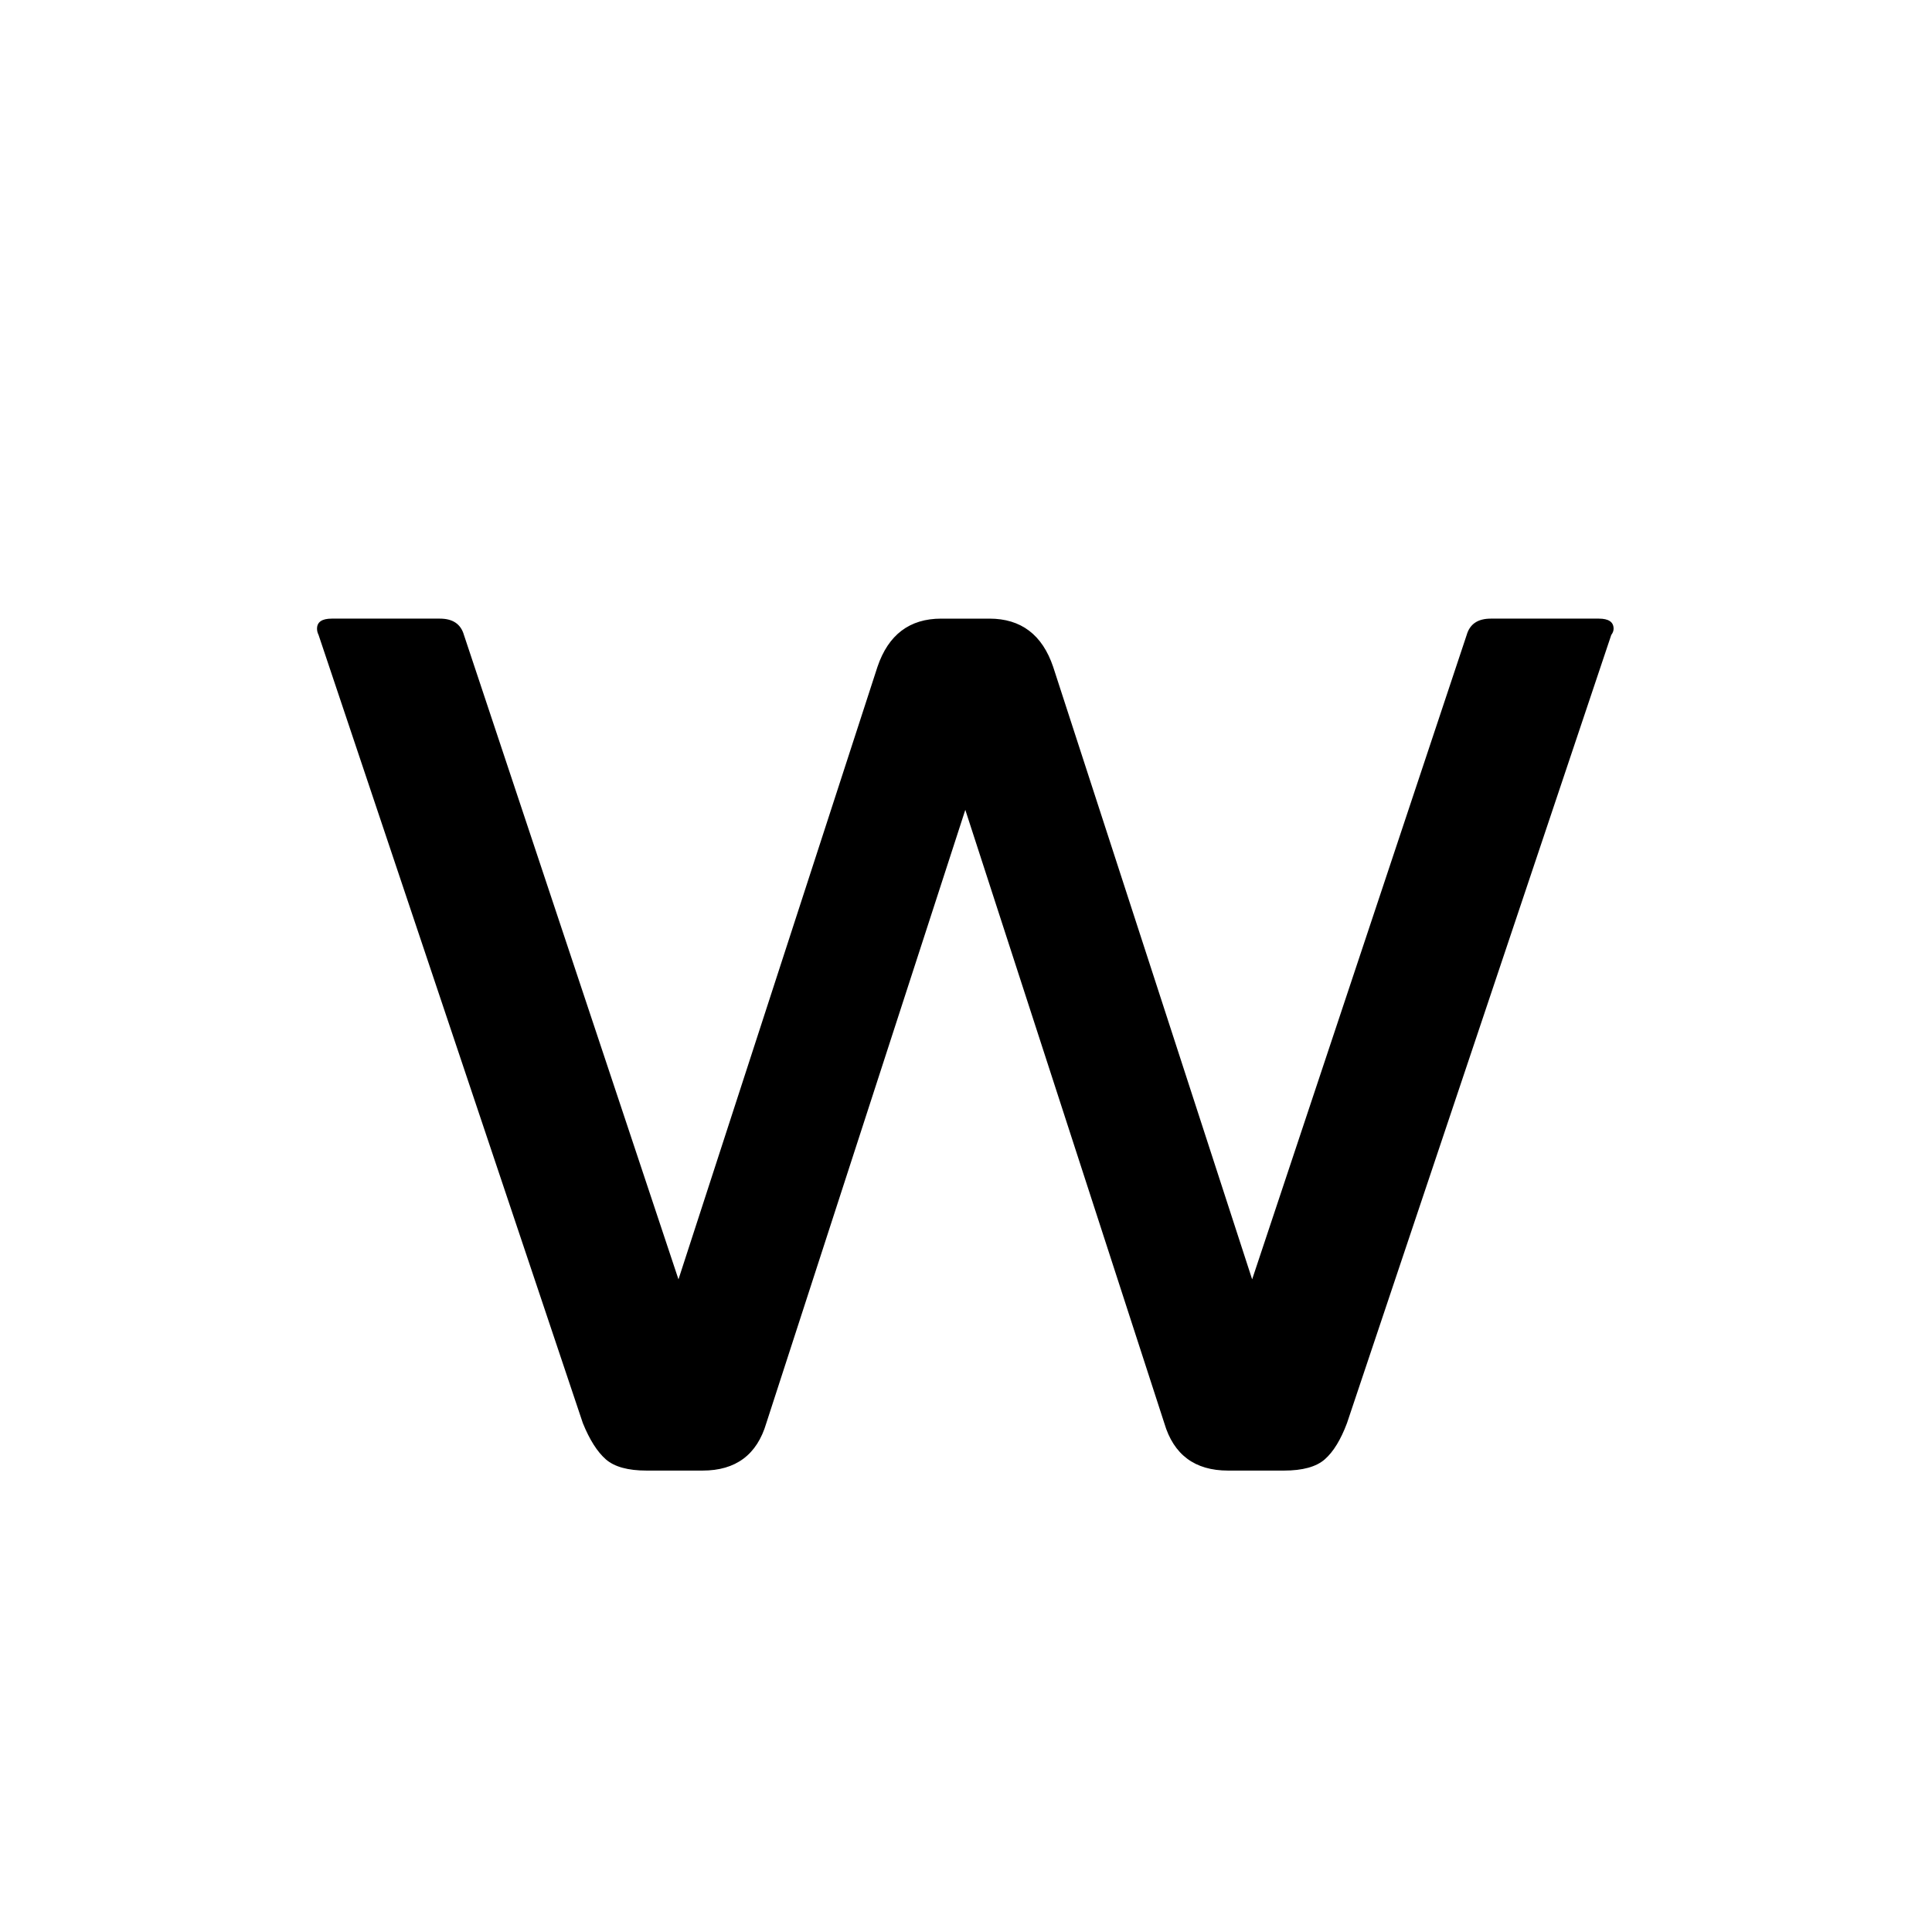 <svg height="512" width="512" xmlns="http://www.w3.org/2000/svg">
<style>
path { fill: black; fill-rule: nonzero; }
</style>
<g transform="translate(8 8) scale(0.206) translate(308 1853) scale(1 -1)">
<path d="M63,1075 q-2,4,-2,8 q0,13,19,13 l139,0 q25,0,31,-21 l276,-829 l256,788 q21,62,82,62 l62,0 q61,0,82,-62 l256,-788 l276,829 q6,21,31,21 l139,0 q19,0,19,-13 q0,-4,-3,-8 l-340,-1014 q-12,-32,-28.5,-46.5 q-16.5,-14.5,-52.5,-14.5 l-72,0 q-64,0,-82,61 l-256,789 l-256,-789 q-18,-61,-82,-61 l-72,0 q-36,0,-52.5,14.5 q-16.5,14.5,-29.5,46.5 l-340,1014 z"/>
</g>
</svg>
